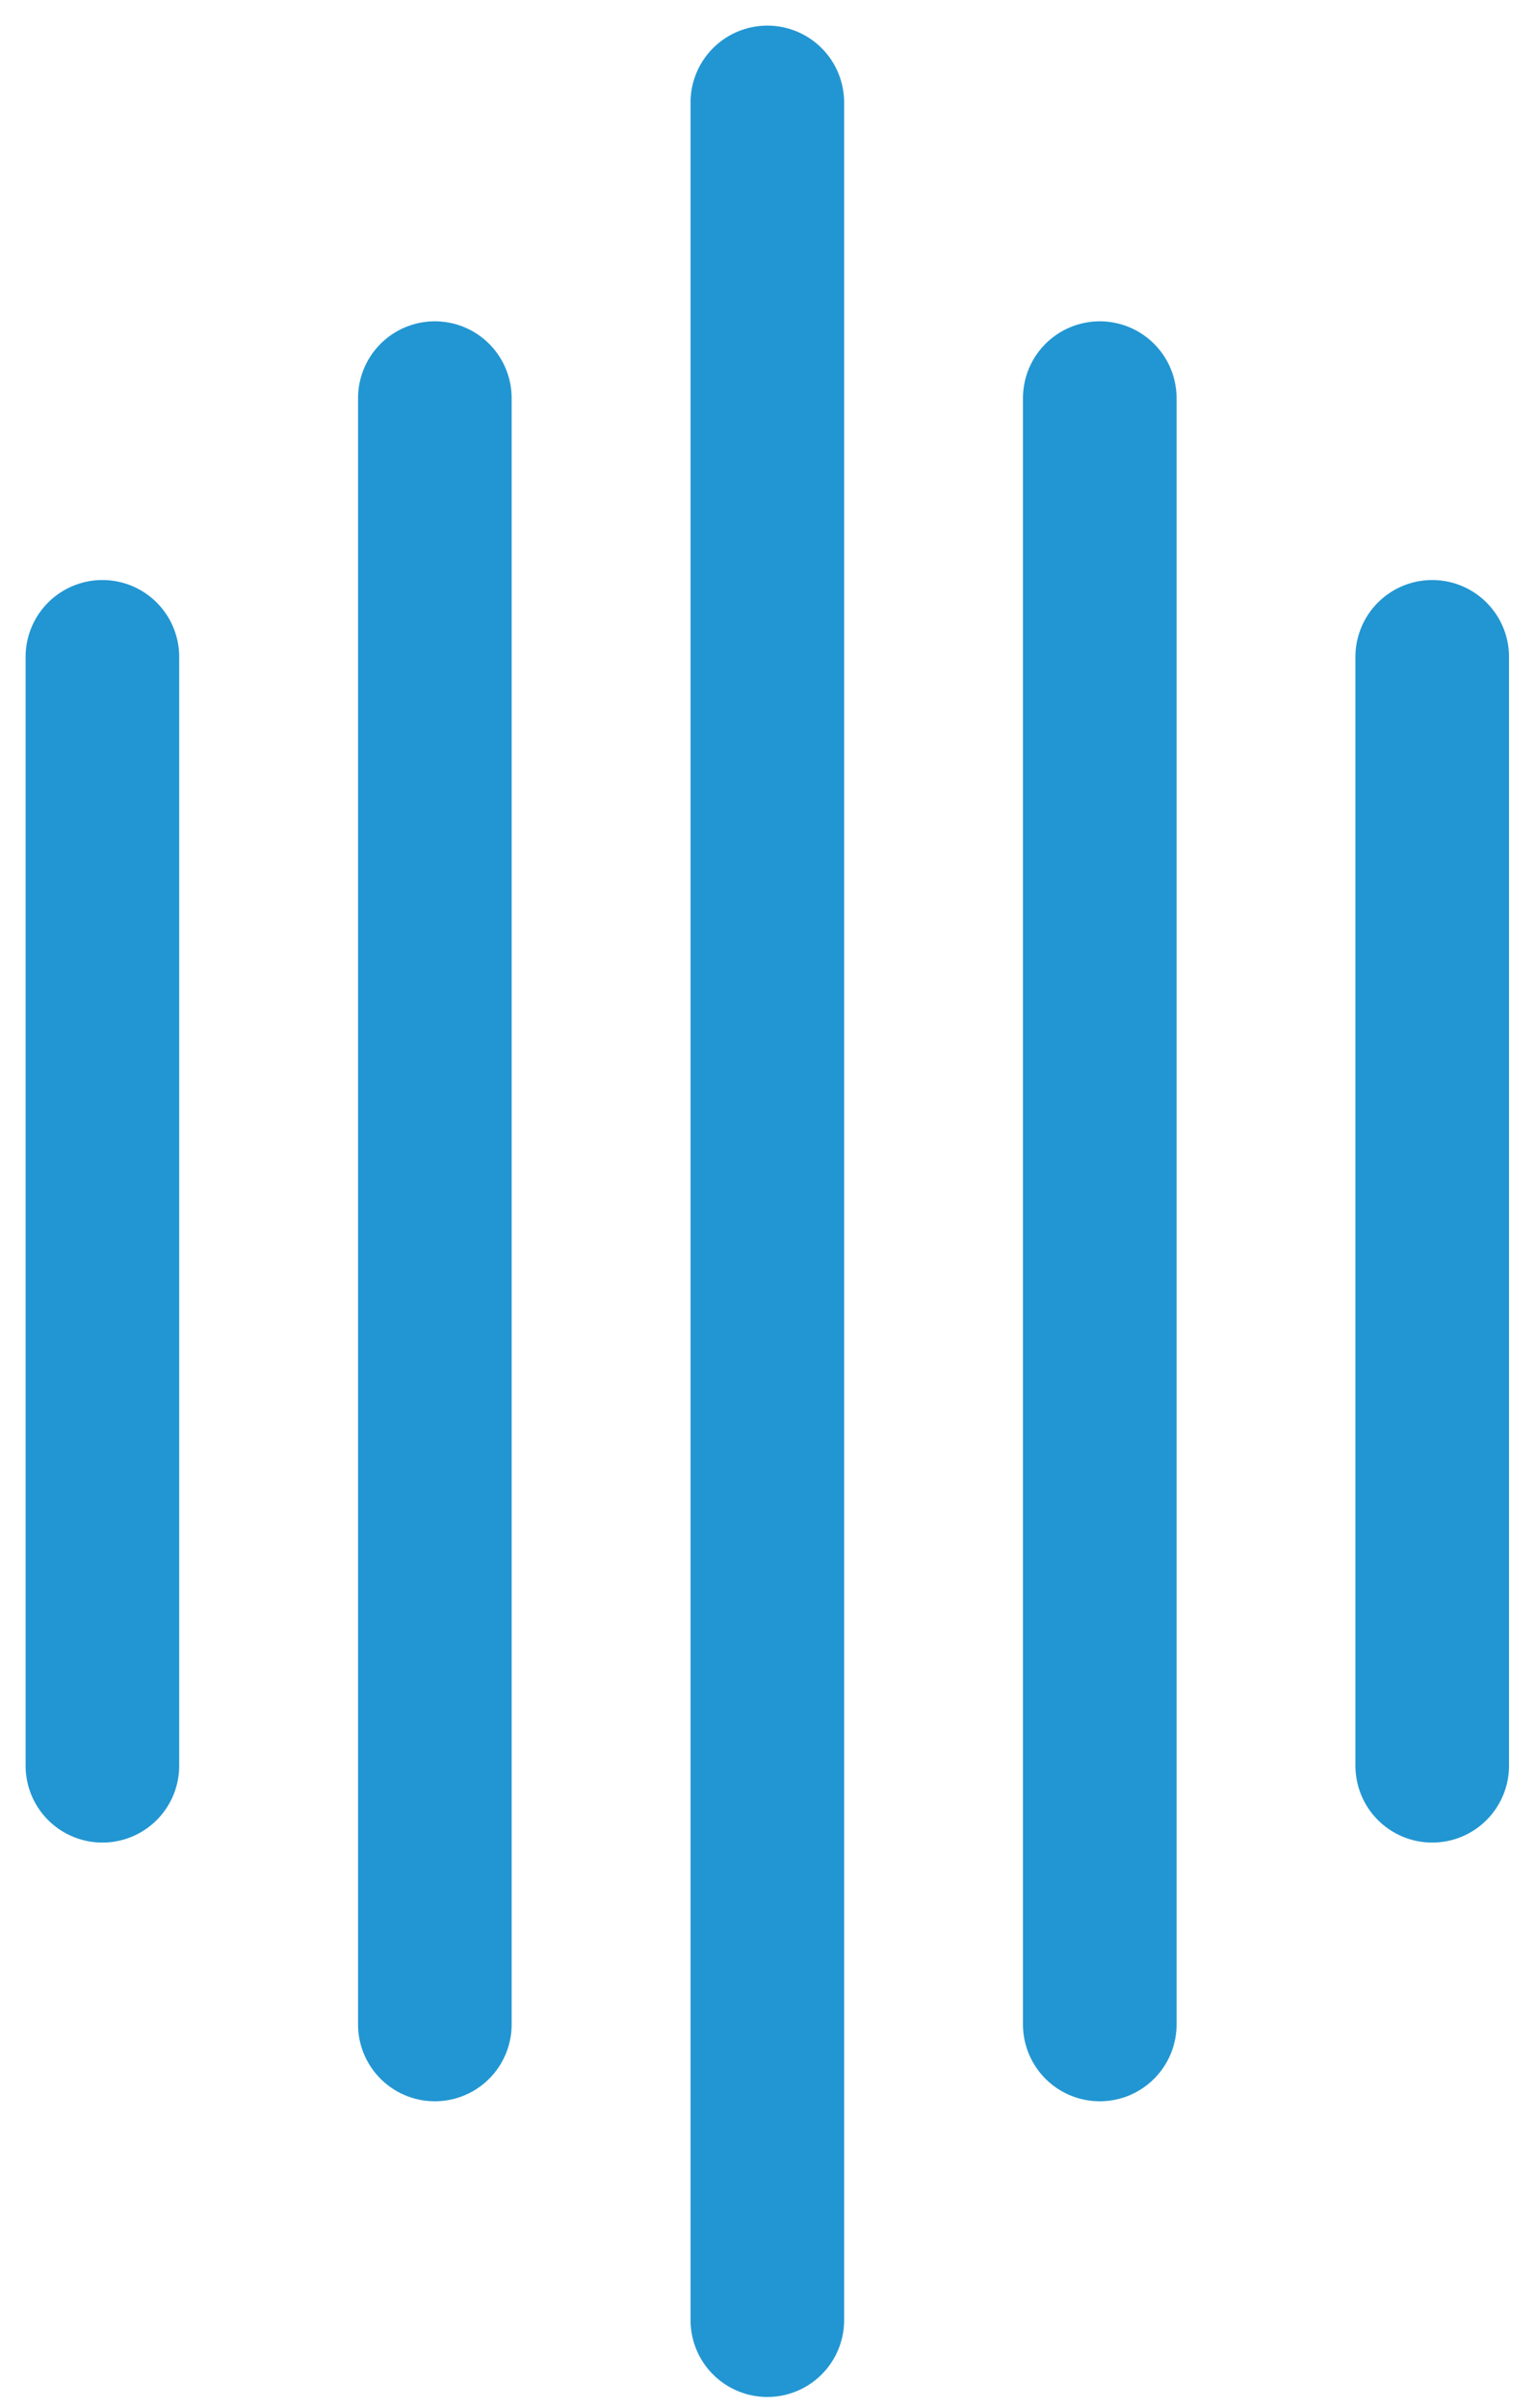 <svg width="30" height="47" viewBox="0 0 30 47" fill="none" xmlns="http://www.w3.org/2000/svg">
<path d="M8.493 7.772L8.493 39.517" stroke="#2296D2" stroke-width="3" stroke-linecap="round"/>
<path d="M2 12.822L2 34.467" stroke="#2296D2" stroke-width="3" stroke-linecap="round"/>
<path d="M14.987 2L14.987 45.289" stroke="#2296D2" stroke-width="3" stroke-linecap="round"/>
<path d="M21.48 7.772L21.48 39.517" stroke="#2296D2" stroke-width="3" stroke-linecap="round"/>
<path d="M27.973 12.822L27.973 34.467" stroke="#2296D2" stroke-width="3" stroke-linecap="round"/>
</svg>
